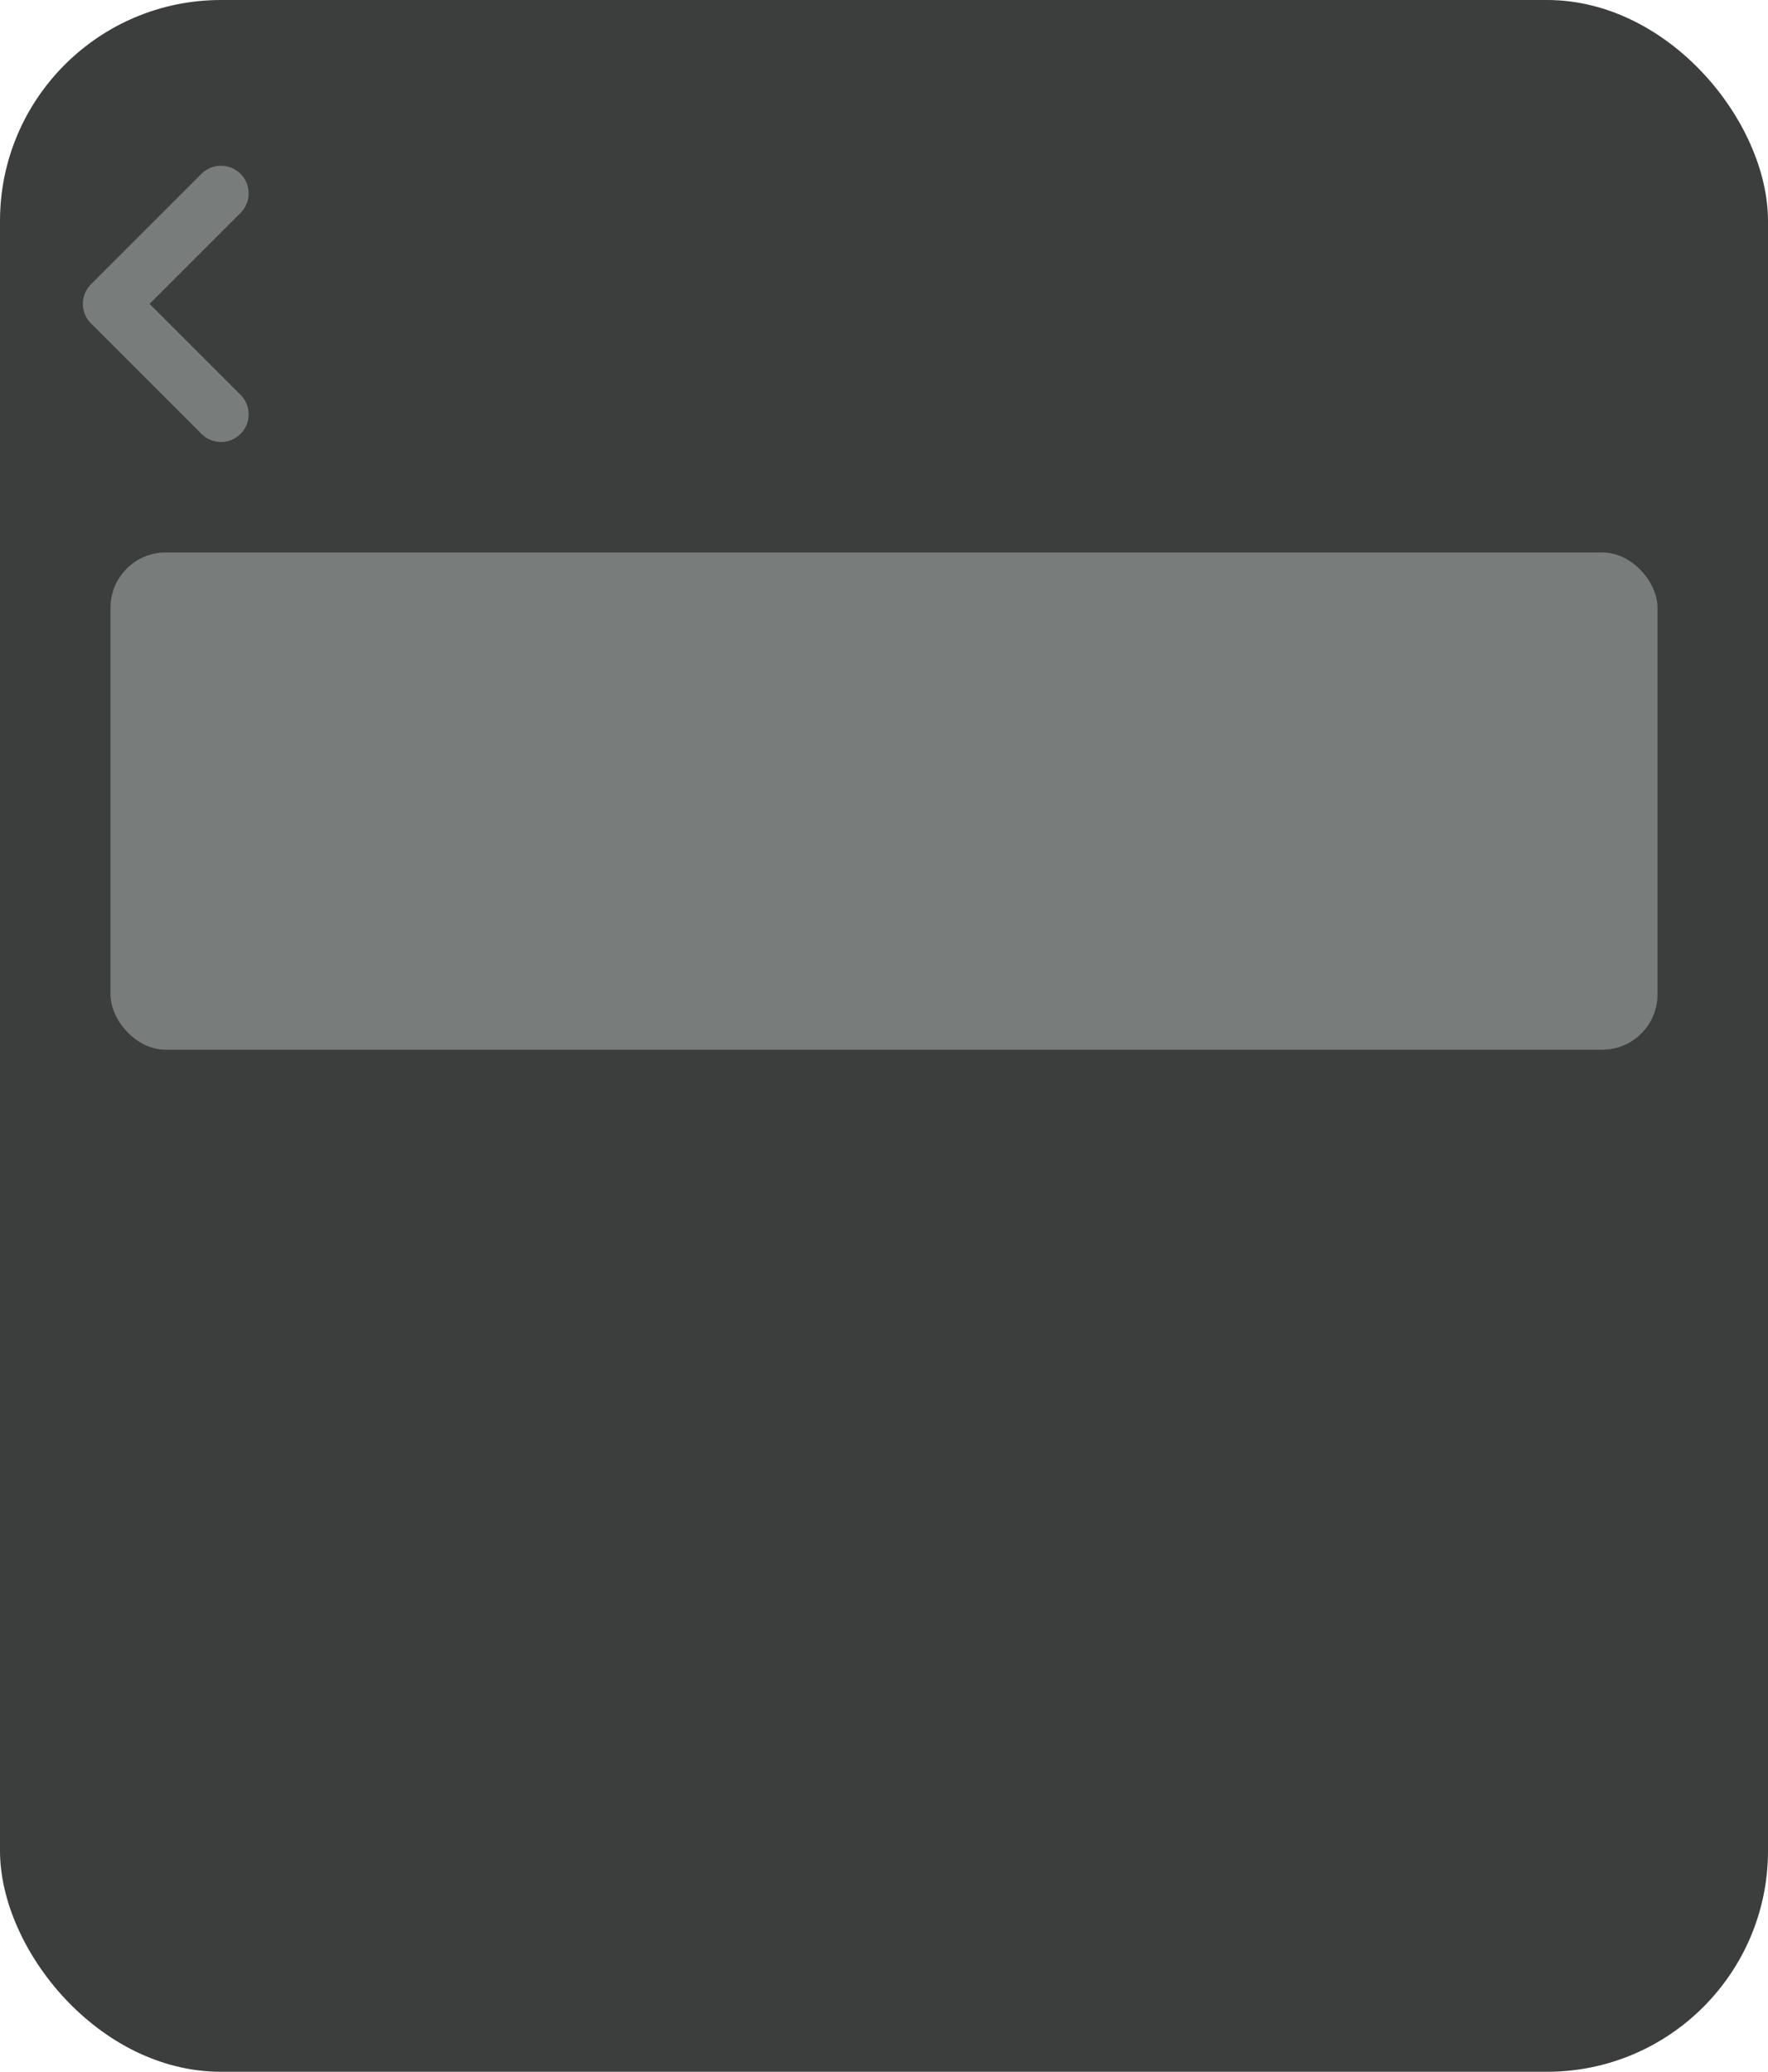 <svg viewBox="0 0 64 75" xmlns="http://www.w3.org/2000/svg"><rect fill="#3c3e3e" height="75" rx="8" width="64"/><path d="m8 7-4 4 4 4" fill="none" stroke="#787d7b" stroke-linecap="round" stroke-linejoin="round" stroke-width="2"/><rect fill="#787d7b" height="18" rx="2" width="56" x="4" y="20"/></svg>